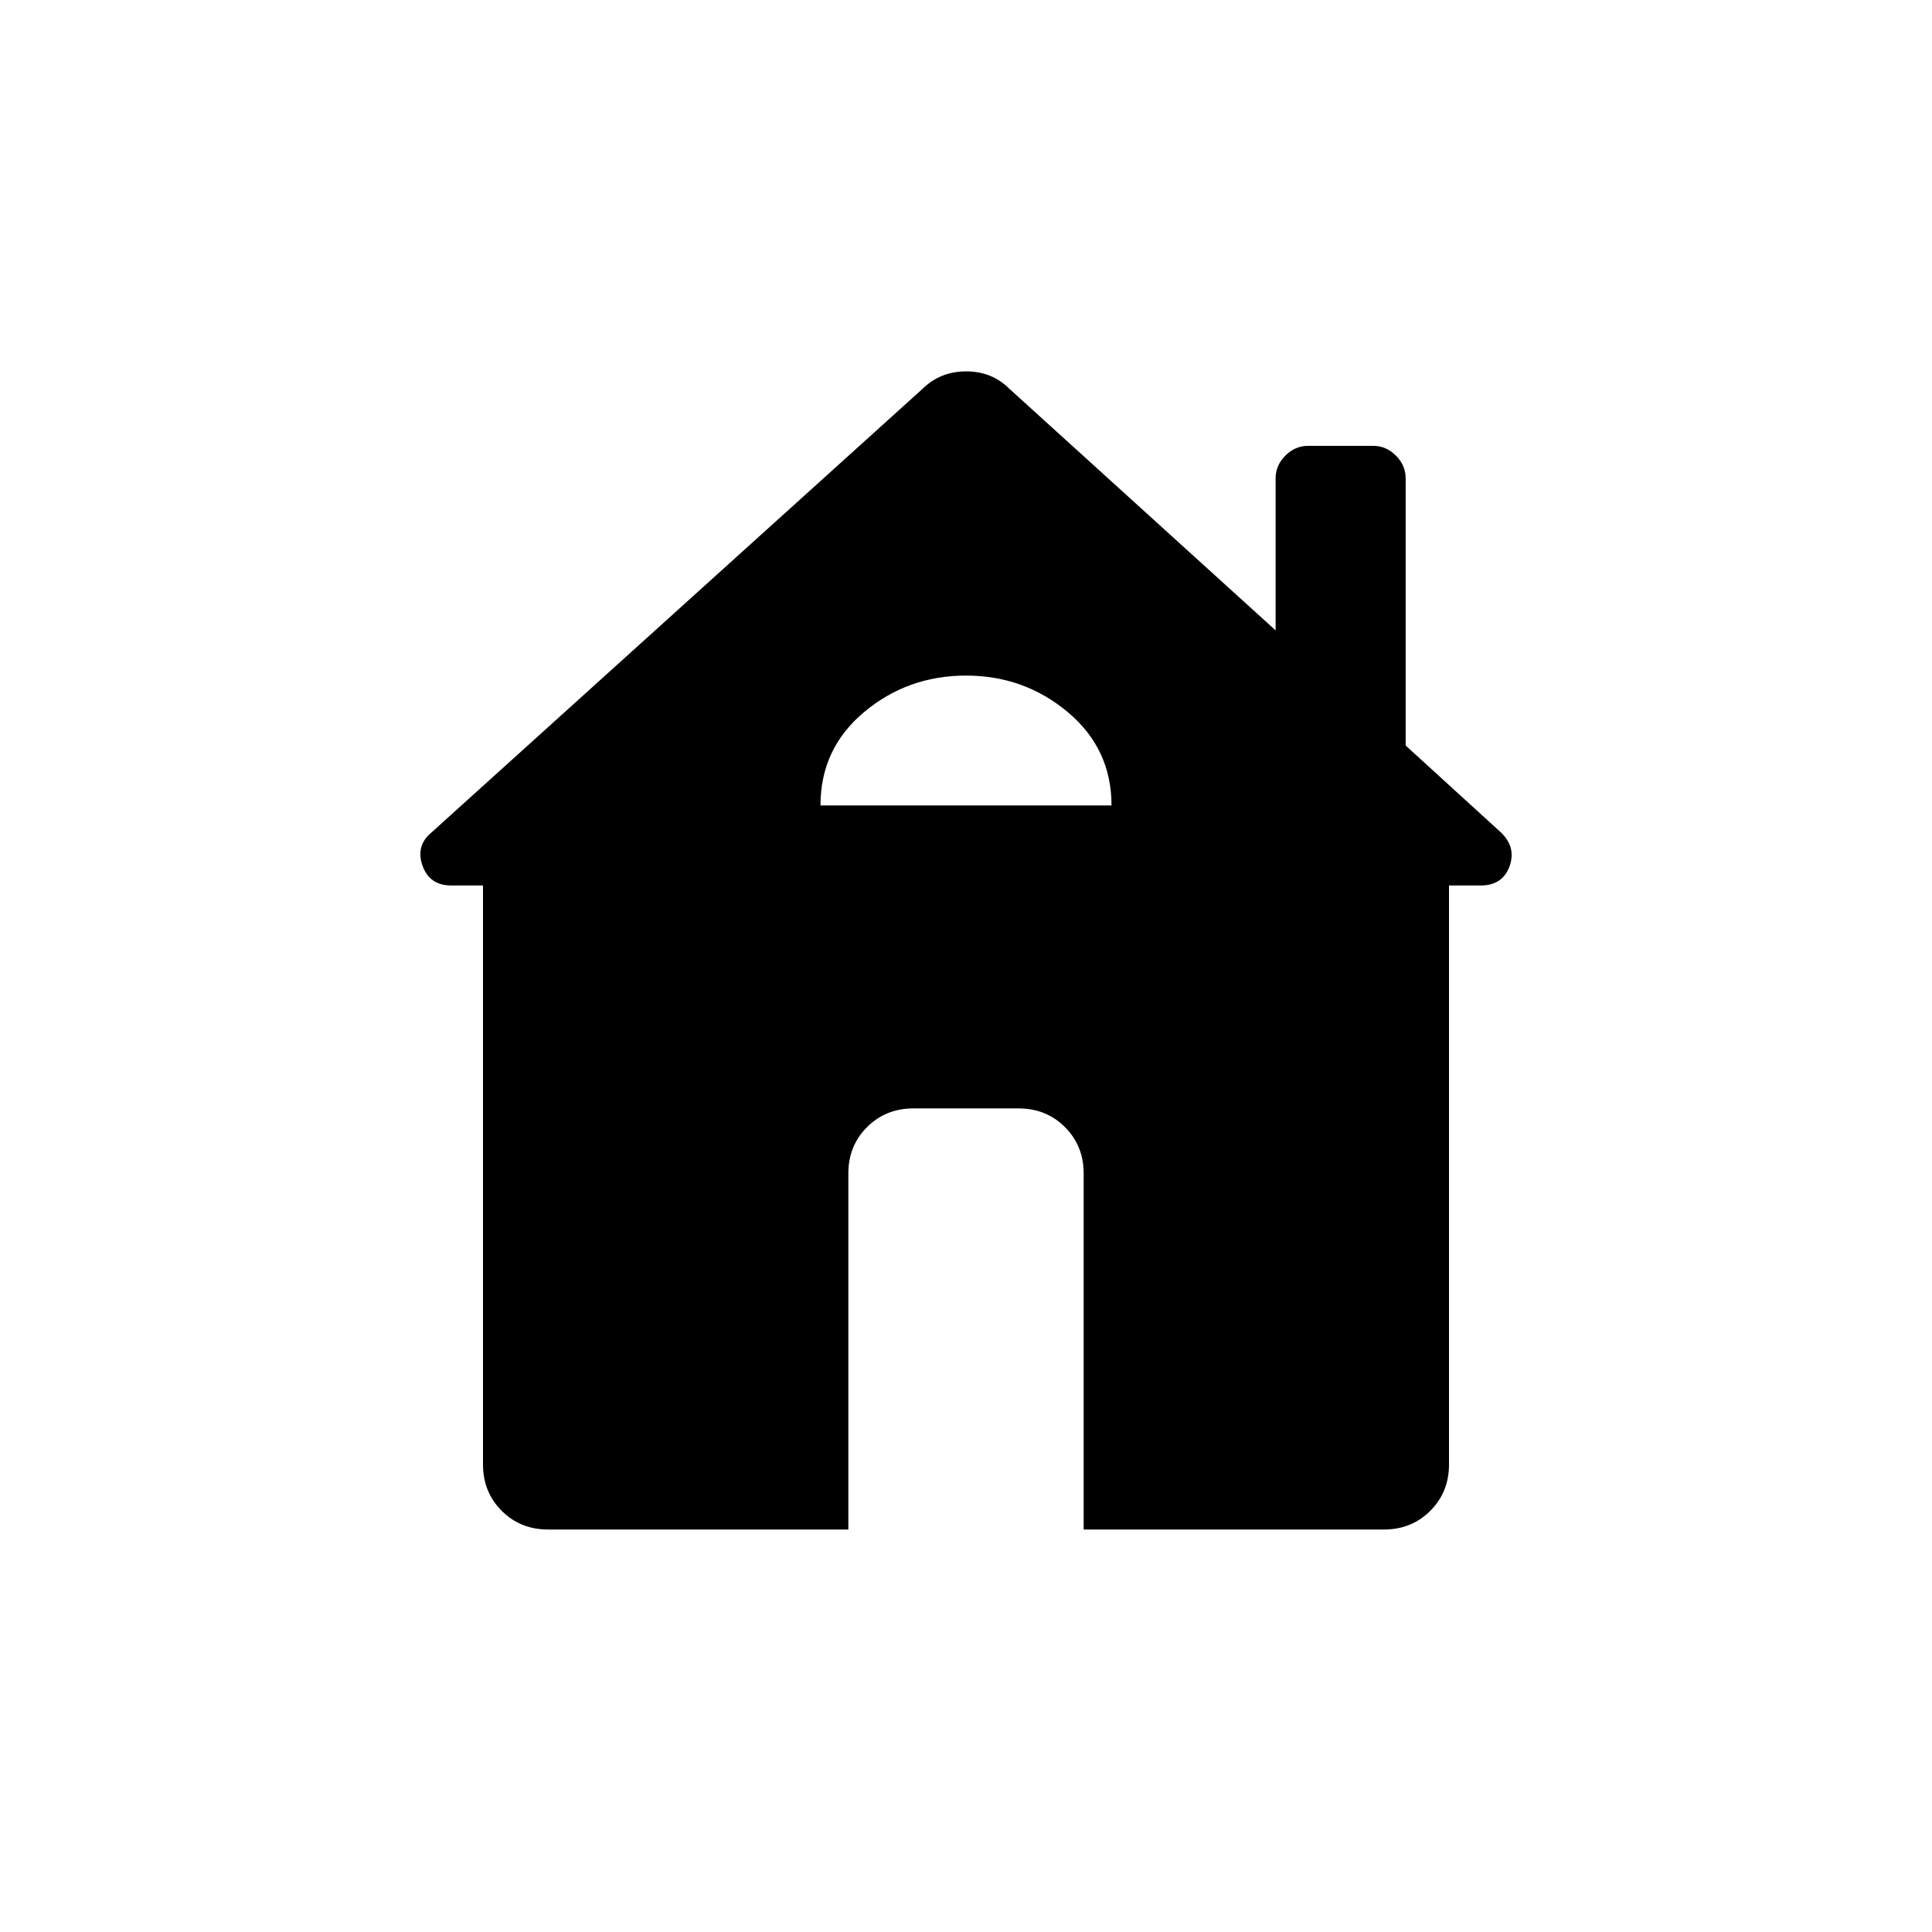 <svg xmlns="http://www.w3.org/2000/svg" height="24" viewBox="0 -960 960 960" width="24"><path d="M421.538-200H272.307q-13.73 0-23.019-9.288Q240-218.577 240-232.307V-520h-15.693q-10.923 0-14.385-9.923-3.461-9.923 4.571-16.511L458.385-766.77q8.835-8.692 21.687-8.692 12.851 0 21.543 8.692l132.231 120v-75.538q0-6.462 4.846-11.308 4.847-4.846 11.308-4.846h32.308q6.462 0 11.308 4.846t4.846 11.308v132.77l47.154 43q7.923 7.461 4.462 17Q746.616-520 735.693-520H720v287.693q0 13.73-9.288 23.019Q701.423-200 687.693-200H538.462v-176.923q0-13.731-9.289-23.019-9.288-9.289-23.019-9.289h-52.308q-13.731 0-23.019 9.289-9.289 9.288-9.289 23.019V-200Zm-13.846-359.769h144.616q0-28.154-21.693-46.346-21.692-18.193-50.615-18.193-28.923 0-50.615 18.124-21.693 18.124-21.693 46.415Z"/></svg>